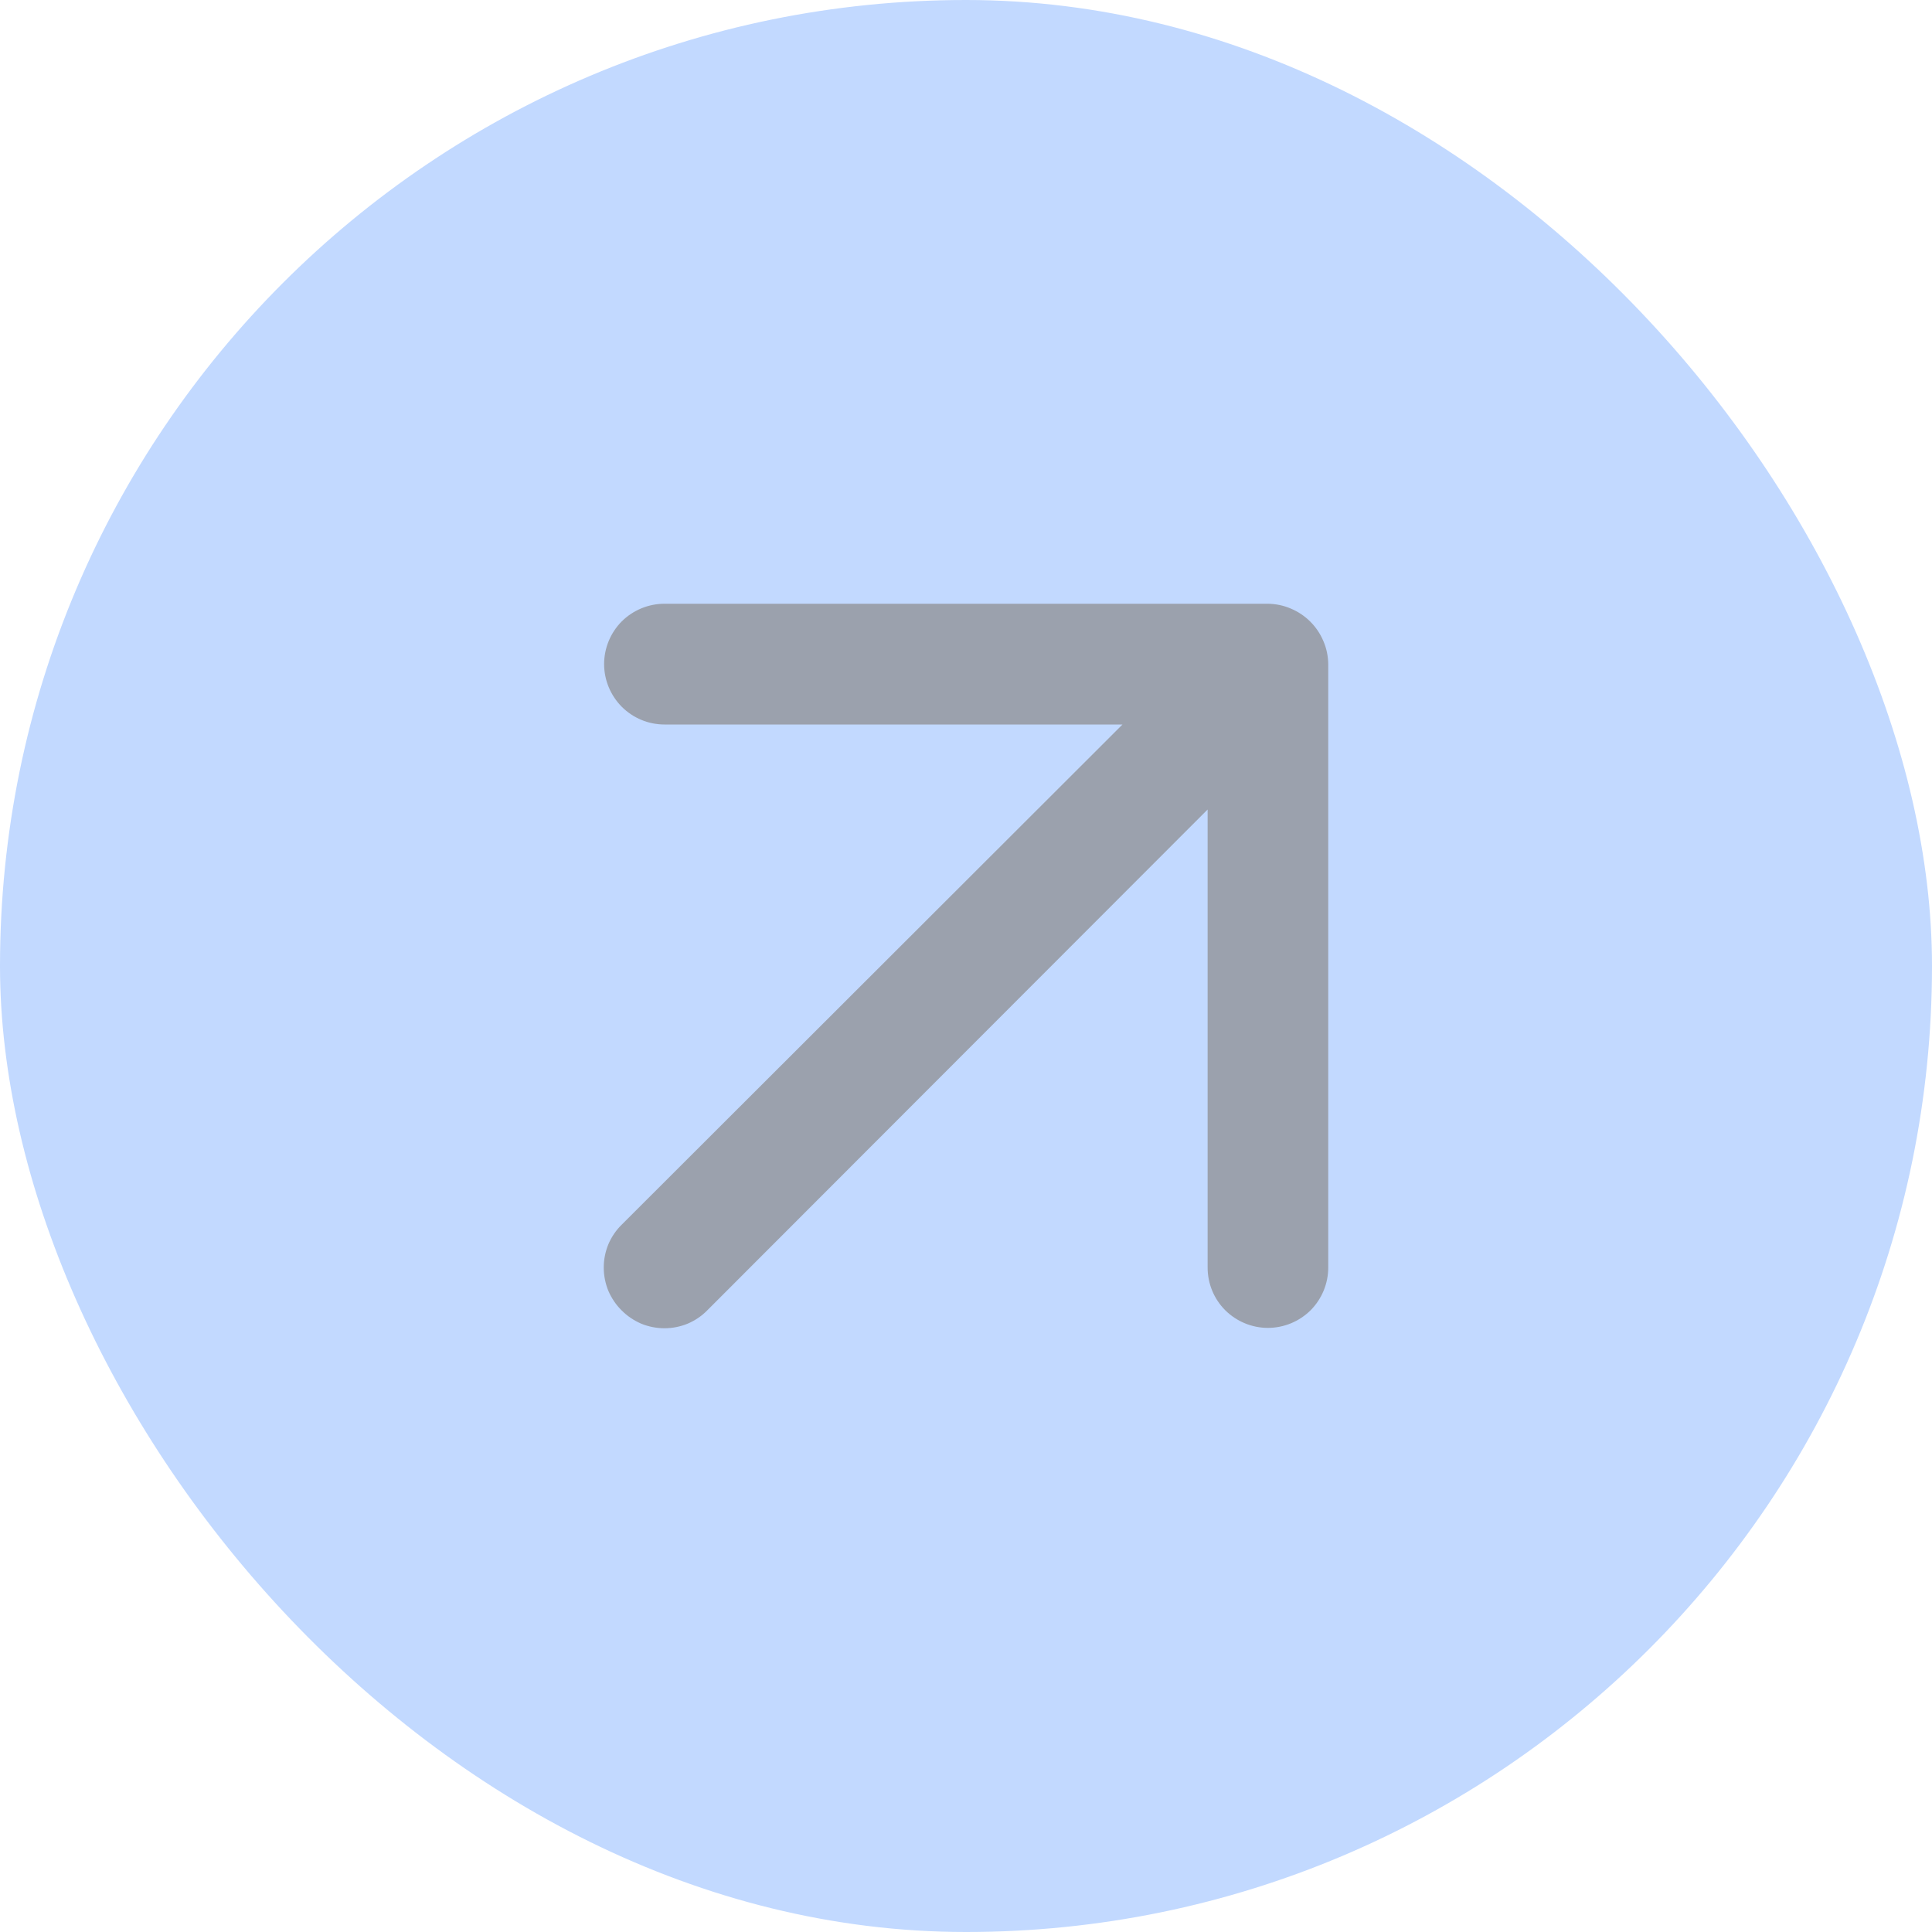 
<svg width="16" height="16" viewBox="0 0 16 16" fill="none" xmlns="http://www.w3.org/2000/svg">
<rect width="16" height="16" rx="8" fill="#C2D9FF"/>
<path d="M10.96 5.31C10.909 5.188 10.812 5.091 10.69 5.04C10.63 5.014 10.566 5.001 10.5 5H5.503C5.37 5 5.243 5.053 5.149 5.146C5.056 5.24 5.003 5.367 5.003 5.5C5.003 5.632 5.056 5.759 5.149 5.853C5.243 5.947 5.37 6 5.503 6H9.296L5.148 10.143C5.101 10.189 5.064 10.244 5.038 10.305C5.013 10.366 5 10.431 5 10.497C5 10.563 5.013 10.629 5.038 10.69C5.064 10.75 5.101 10.806 5.148 10.852C5.194 10.899 5.25 10.936 5.31 10.962C5.371 10.987 5.437 11 5.503 11C5.569 11 5.634 10.987 5.695 10.962C5.756 10.936 5.811 10.899 5.857 10.852L10.001 6.704V10.497C10.001 10.63 10.053 10.757 10.147 10.851C10.241 10.944 10.368 10.997 10.5 10.997C10.633 10.997 10.76 10.944 10.854 10.851C10.947 10.757 11 10.63 11 10.497V5.5C10.999 5.434 10.986 5.37 10.96 5.31Z" fill="#9BA1AD"/>
</svg>
